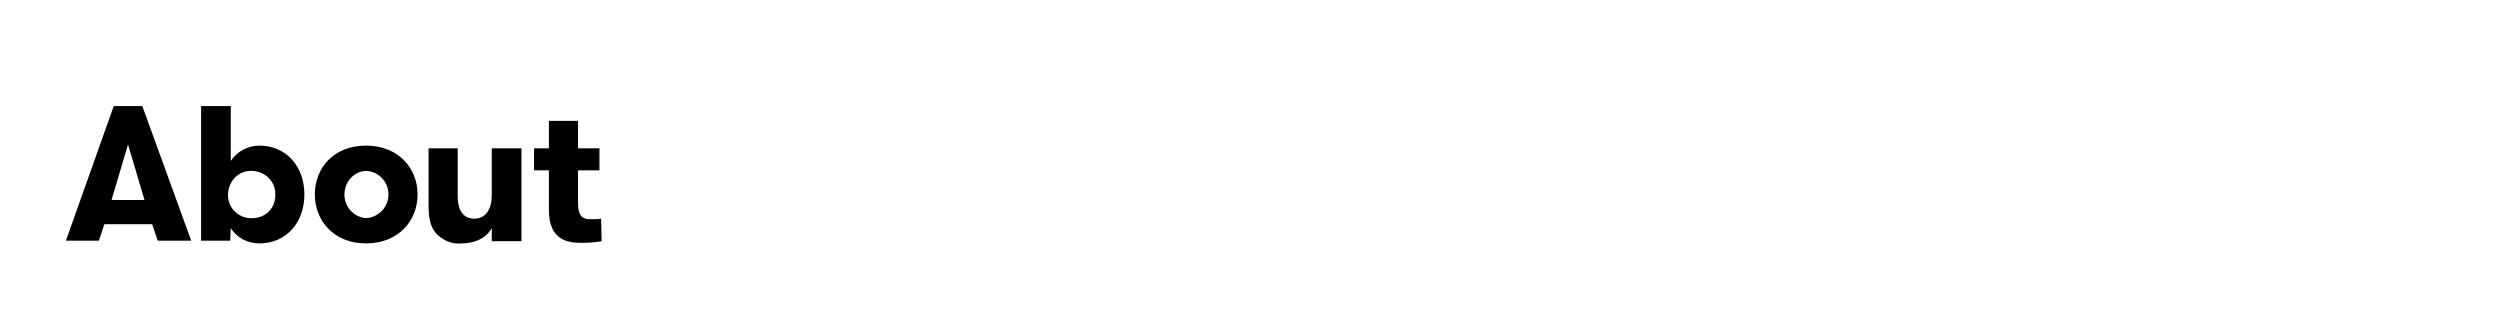 <?xml version="1.0" encoding="utf-8"?>
<!-- Generator: Adobe Illustrator 22.1.0, SVG Export Plug-In . SVG Version: 6.00 Build 0)  -->
<svg version="1.1" id="about" xmlns="http://www.w3.org/2000/svg" xmlns:xlink="http://www.w3.org/1999/xlink" x="0px" y="0px"
	 viewBox="0 0 455 59" style="enable-background:new 0 0 455 59;" xml:space="preserve">
<g>
	<path d="M109.4,39.8c-0.6,0.1-1.3,0.1-1.9,0.1c-1.3,0-2.3-0.4-2.3-2.9v-6h3.9v-4h-3.9v-5h-5.3v5h-2.7v4h2.7v7.2c0,5.6,3.5,6,6,6
		c1.2,0,2.4-0.1,3.6-0.3L109.4,39.8z M89.5,27v8.5c0,2.6-1.1,4.3-3.2,4.3s-3-1.7-3-4.1V27H78v10c0,2.4,0.2,4.1,1.3,5.4
		c1.2,1.3,2.9,2.1,4.7,1.9c2.6,0,4.6-1.1,5.5-2.8v2.4h5.4V27H89.5z M66.6,39.7c-2.4-0.2-4.1-2.3-3.9-4.7c0.2-2.1,1.8-3.8,3.9-3.9
		c2.4,0.1,4.2,2.1,4.1,4.5C70.6,37.8,68.8,39.6,66.6,39.7 M66.6,44.3c5.9,0,9.4-4.1,9.4-8.9s-3.5-8.9-9.4-8.9s-9.3,4.1-9.3,8.9
		S60.8,44.3,66.6,44.3 M46.1,39.7c-2.4,0.2-4.5-1.6-4.6-4s1.6-4.5,4-4.6s4.5,1.6,4.6,4c0,0.1,0,0.2,0,0.3
		C50.2,37.7,48.5,39.6,46.1,39.7C46.2,39.7,46.1,39.7,46.1,39.7 M42,41.5c1.1,1.8,3.1,2.8,5.2,2.8c4.9,0,8.2-3.8,8.2-8.9
		s-3.3-8.9-8.2-8.9c-2.1,0-4.1,1.1-5.2,2.8v-10h-5.4v24.5h5.3L42,41.5z M34.8,43.8l-8.9-24.5h-5.2L12,43.8h6l1-3h8.7l1,3H34.8z
		 M26.3,36.4h-6l3-10.1L26.3,36.4z"/>
</g>
</svg>

